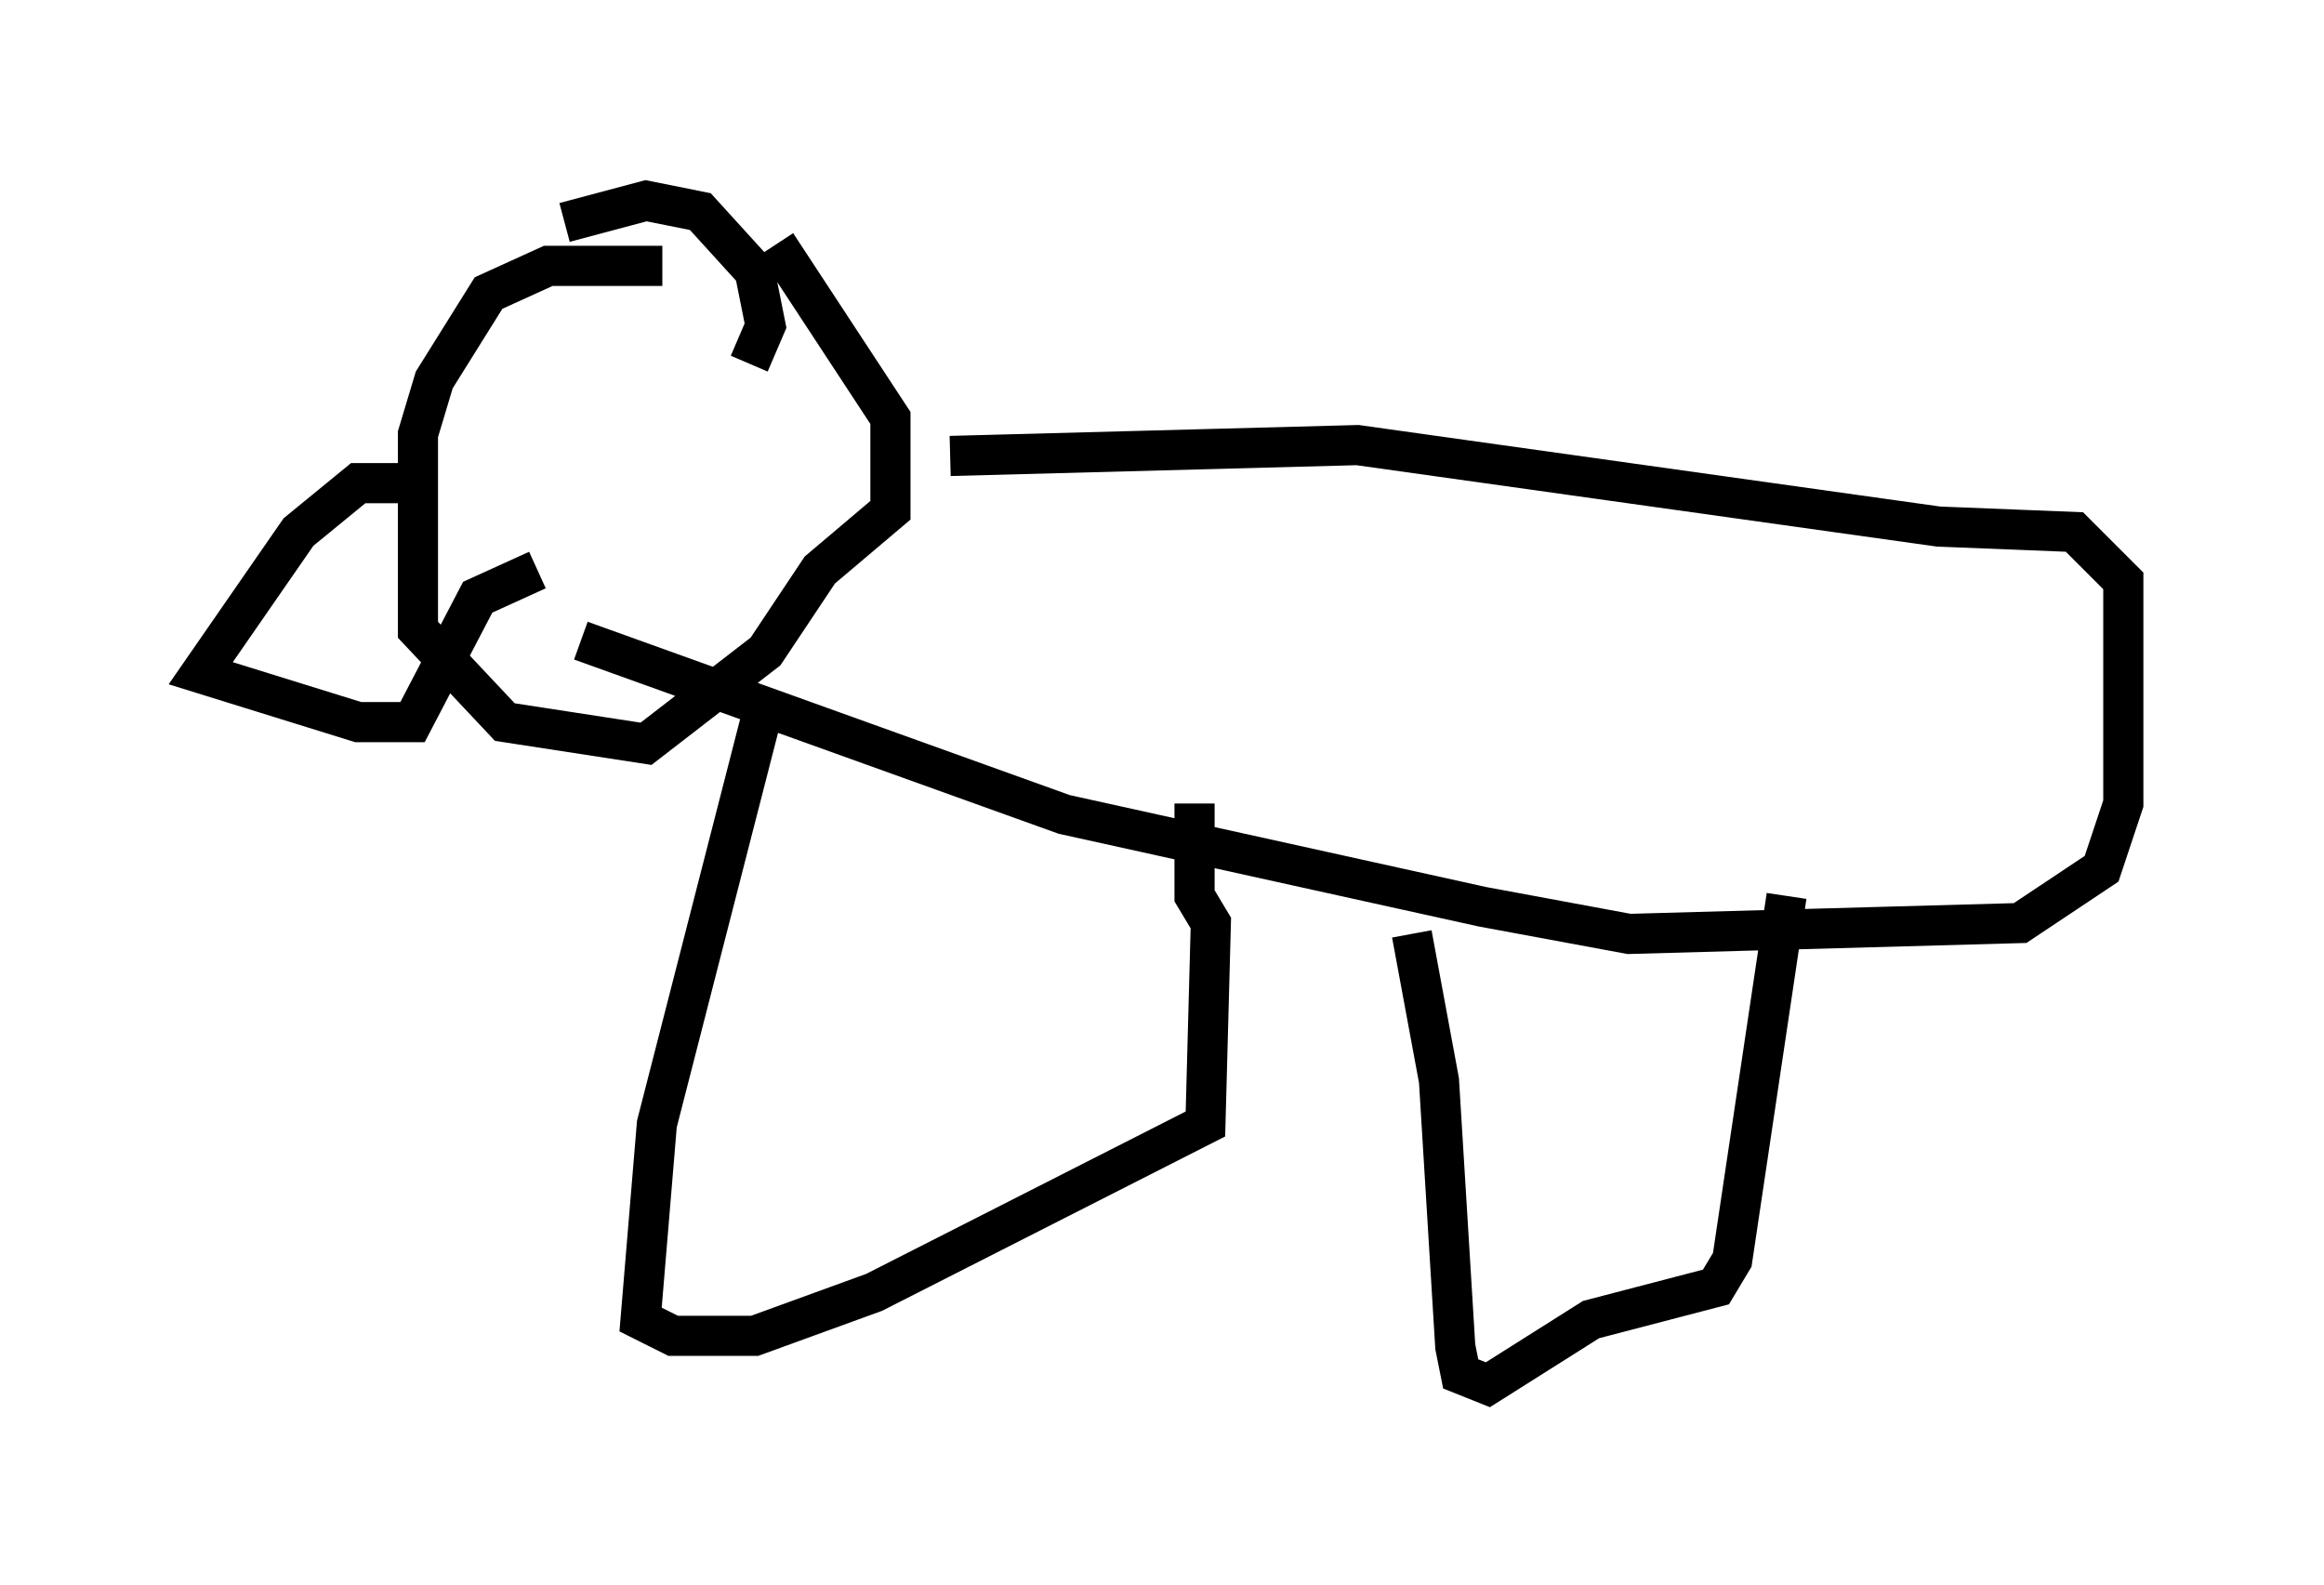 <?xml version="1.0" encoding="utf-8" ?>
<svg baseProfile="full" height="39.499" version="1.1" width="57.902" xmlns="http://www.w3.org/2000/svg" xmlns:ev="http://www.w3.org/2001/xml-events" xmlns:xlink="http://www.w3.org/1999/xlink"><defs /><rect fill="white" height="39.499" width="57.902" x="0" y="0" /><path d="M18.532, 7.571 m-2.03, -0.947 l-2.842, 0.0 -1.488, 0.677 l-1.353, 2.165 -0.406, 1.353 l0.0, 4.871 2.165, 2.3 l3.518, 0.541 2.977, -2.3 l1.353, -2.03 1.759, -1.488 l0.0, -2.3 -2.842, -4.33 m4.33, 5.277 l10.149, -0.271 14.479, 2.03 l3.383, 0.135 1.218, 1.218 l0.0, 5.548 -0.541, 1.624 l-2.03, 1.353 -9.743, 0.271 l-3.654, -0.677 -10.419, -2.3 l-12.043, -4.33 m4.465, 2.03 l-2.571, 10.013 -0.406, 4.871 l0.812, 0.406 2.03, 0.0 l2.977, -1.083 8.254, -4.195 l0.135, -5.007 -0.406, -0.677 l0.0, -2.3 m5.413, 3.248 l0.677, 3.654 0.406, 6.631 l0.135, 0.677 0.677, 0.271 l2.571, -1.624 3.112, -0.812 l0.406, -0.677 1.353, -9.066 m-30.446, -16.779 l2.03, -0.541 1.353, 0.271 l1.353, 1.488 0.271, 1.353 l-0.406, 0.947 m-8.254, 2.977 l-1.488, 0.0 -1.488, 1.218 l-2.436, 3.518 3.924, 1.218 l1.353, 0.0 1.624, -3.112 l1.488, -0.677 " fill="none" stroke="black" stroke-width="1" /></svg>